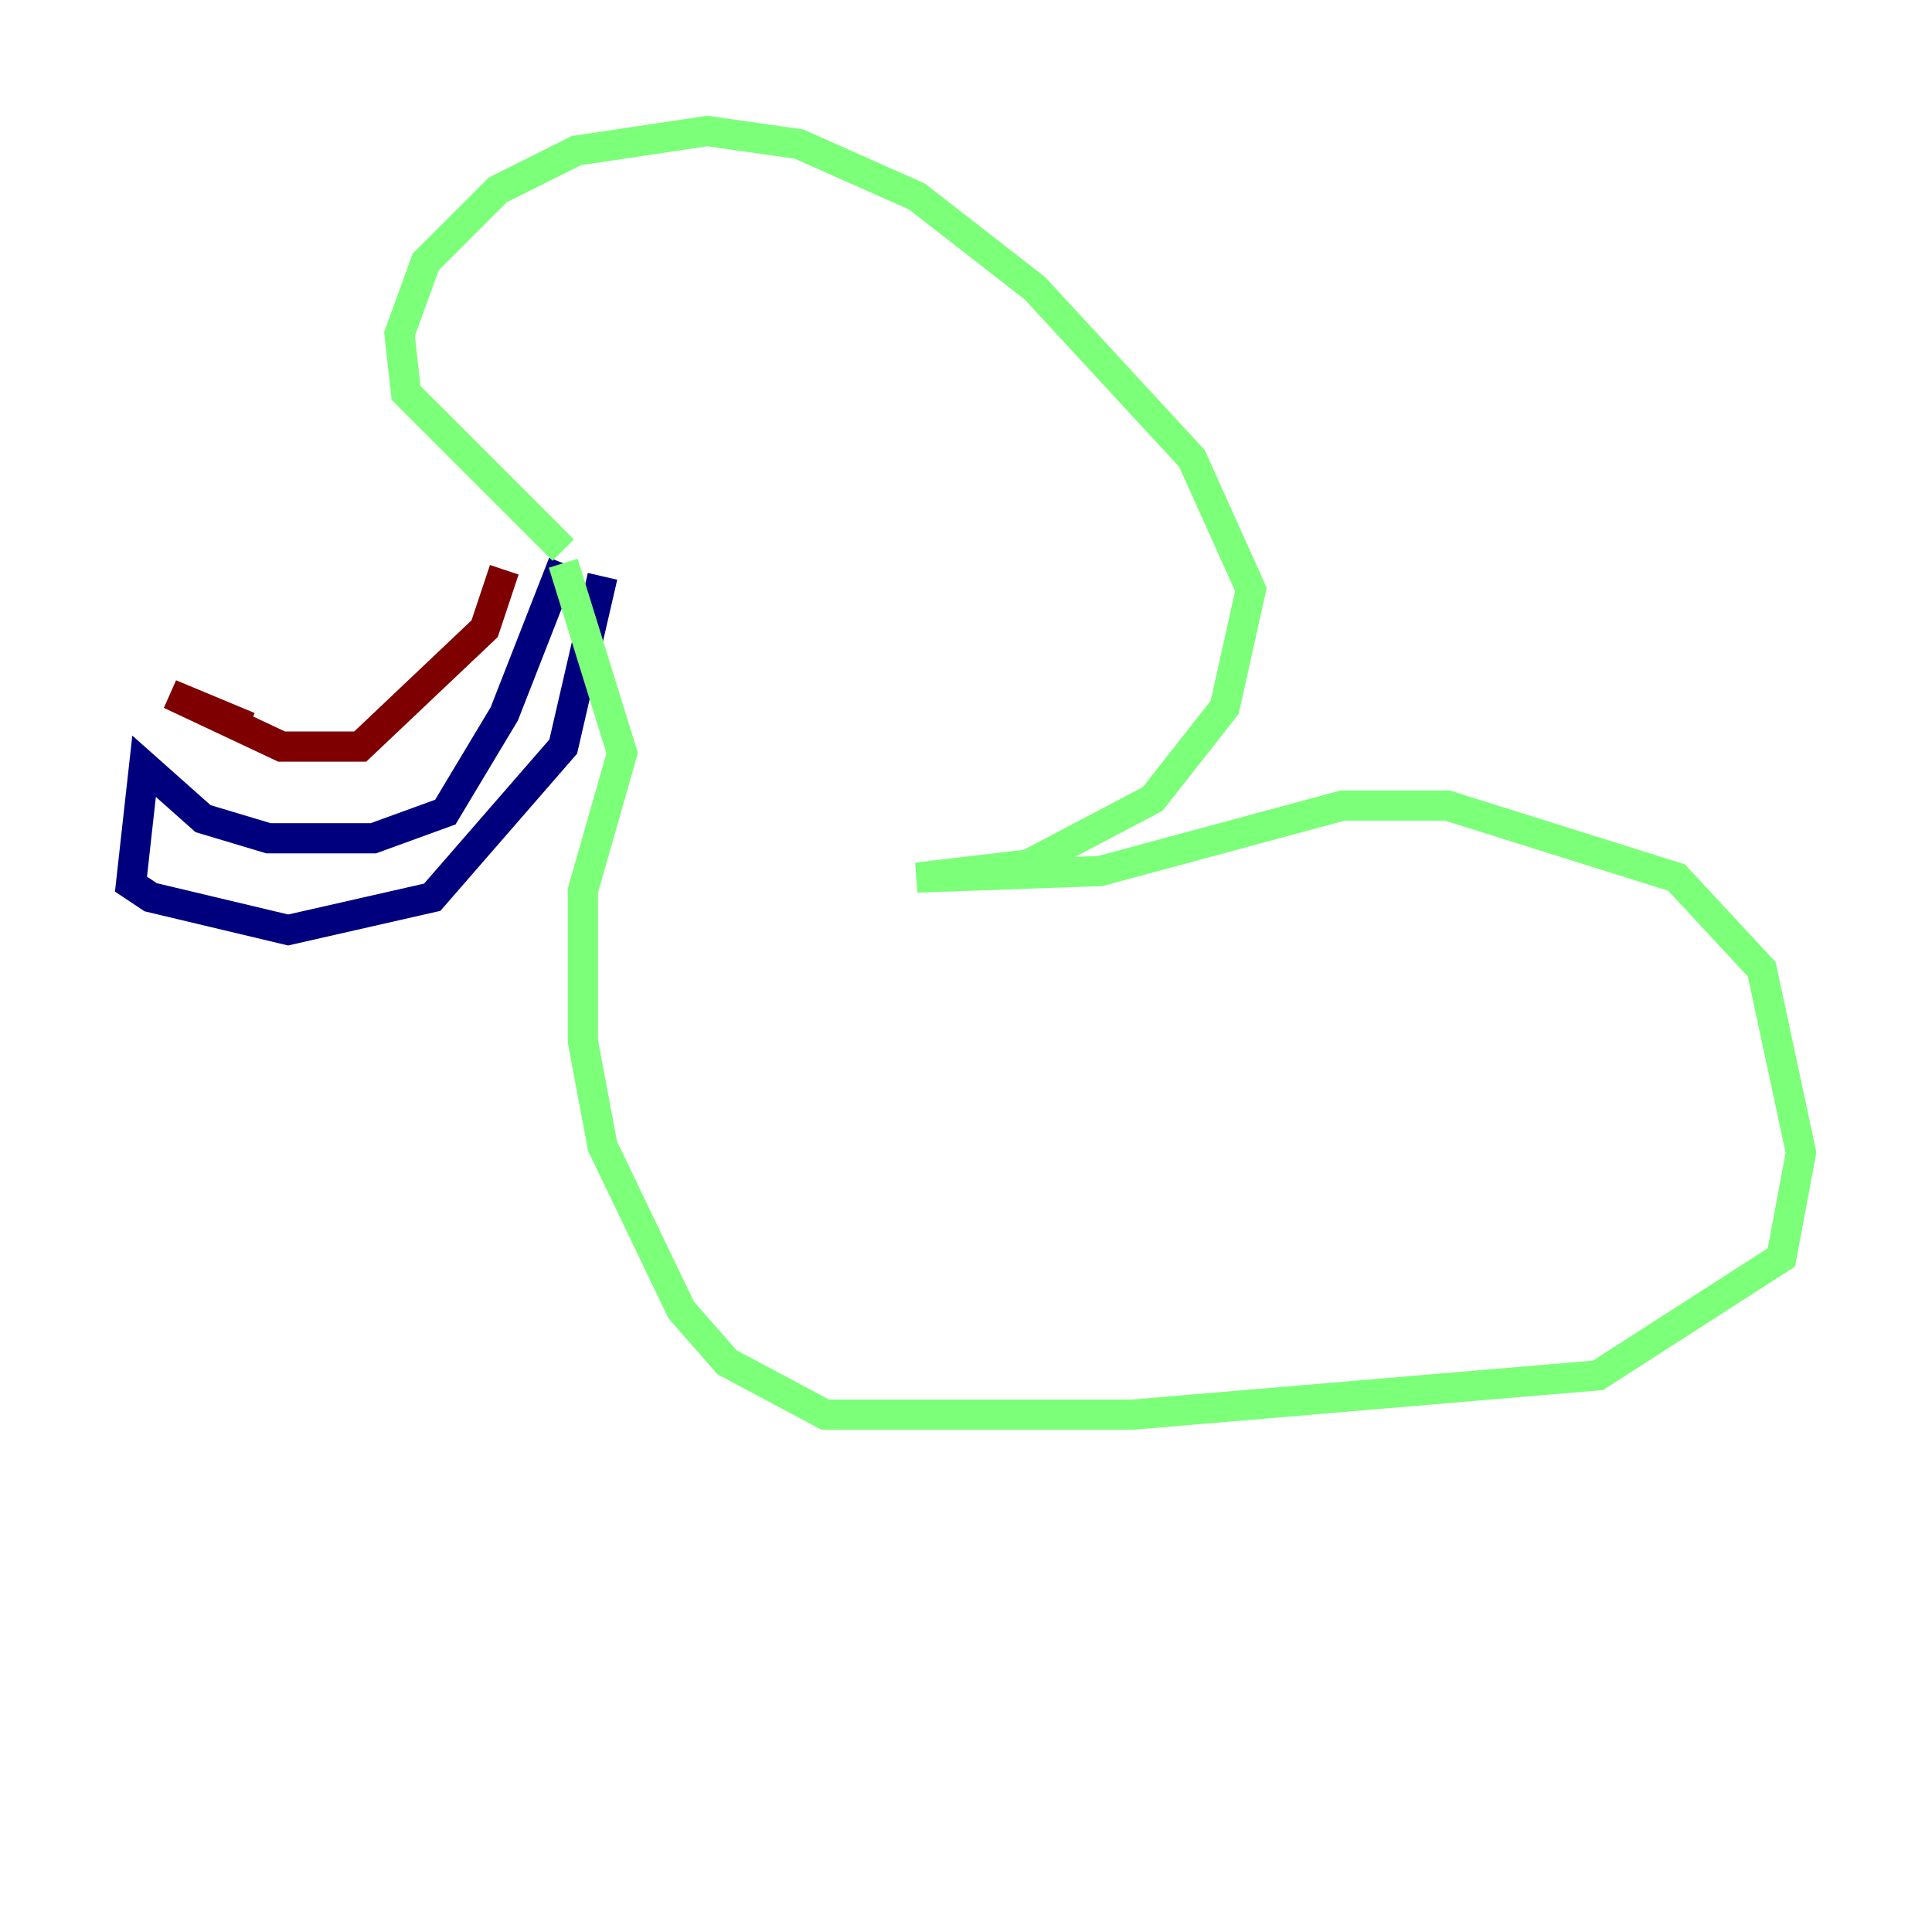<?xml version="1.0" encoding="utf-8" ?>
<svg baseProfile="tiny" height="128" version="1.2" viewBox="0,0,128,128" width="128" xmlns="http://www.w3.org/2000/svg" xmlns:ev="http://www.w3.org/2001/xml-events" xmlns:xlink="http://www.w3.org/1999/xlink"><defs /><polyline fill="none" points="37.315,37.315 33.41,47.295 29.505,53.803 24.732,55.539 17.79,55.539 13.451,54.237 9.546,50.766 8.678,58.576 9.98,59.444 19.091,61.614 28.637,59.444 37.315,49.464 39.919,38.183" stroke="#00007f" stroke-width="2" /><polyline fill="none" points="37.315,36.447 26.902,26.034 26.468,22.129 28.203,17.356 32.976,12.583 38.183,9.98 46.861,8.678 52.936,9.546 60.746,13.017 68.556,19.091 78.969,30.373 82.875,39.051 81.139,46.861 76.366,52.936 68.122,57.275 60.746,58.142 72.895,57.709 88.949,53.37 95.891,53.37 111.078,58.142 116.719,64.217 119.322,76.366 118.02,83.308 105.871,91.119 75.064,93.722 54.671,93.722 48.163,90.251 45.125,86.78 39.919,75.932 38.617,68.99 38.617,59.01 41.22,49.898 37.315,37.315" stroke="#7cff79" stroke-width="2" /><polyline fill="none" points="33.41,37.749 32.108,41.654 23.864,49.464 18.658,49.464 11.281,45.993 16.488,48.163" stroke="#7f0000" stroke-width="2" /></svg>